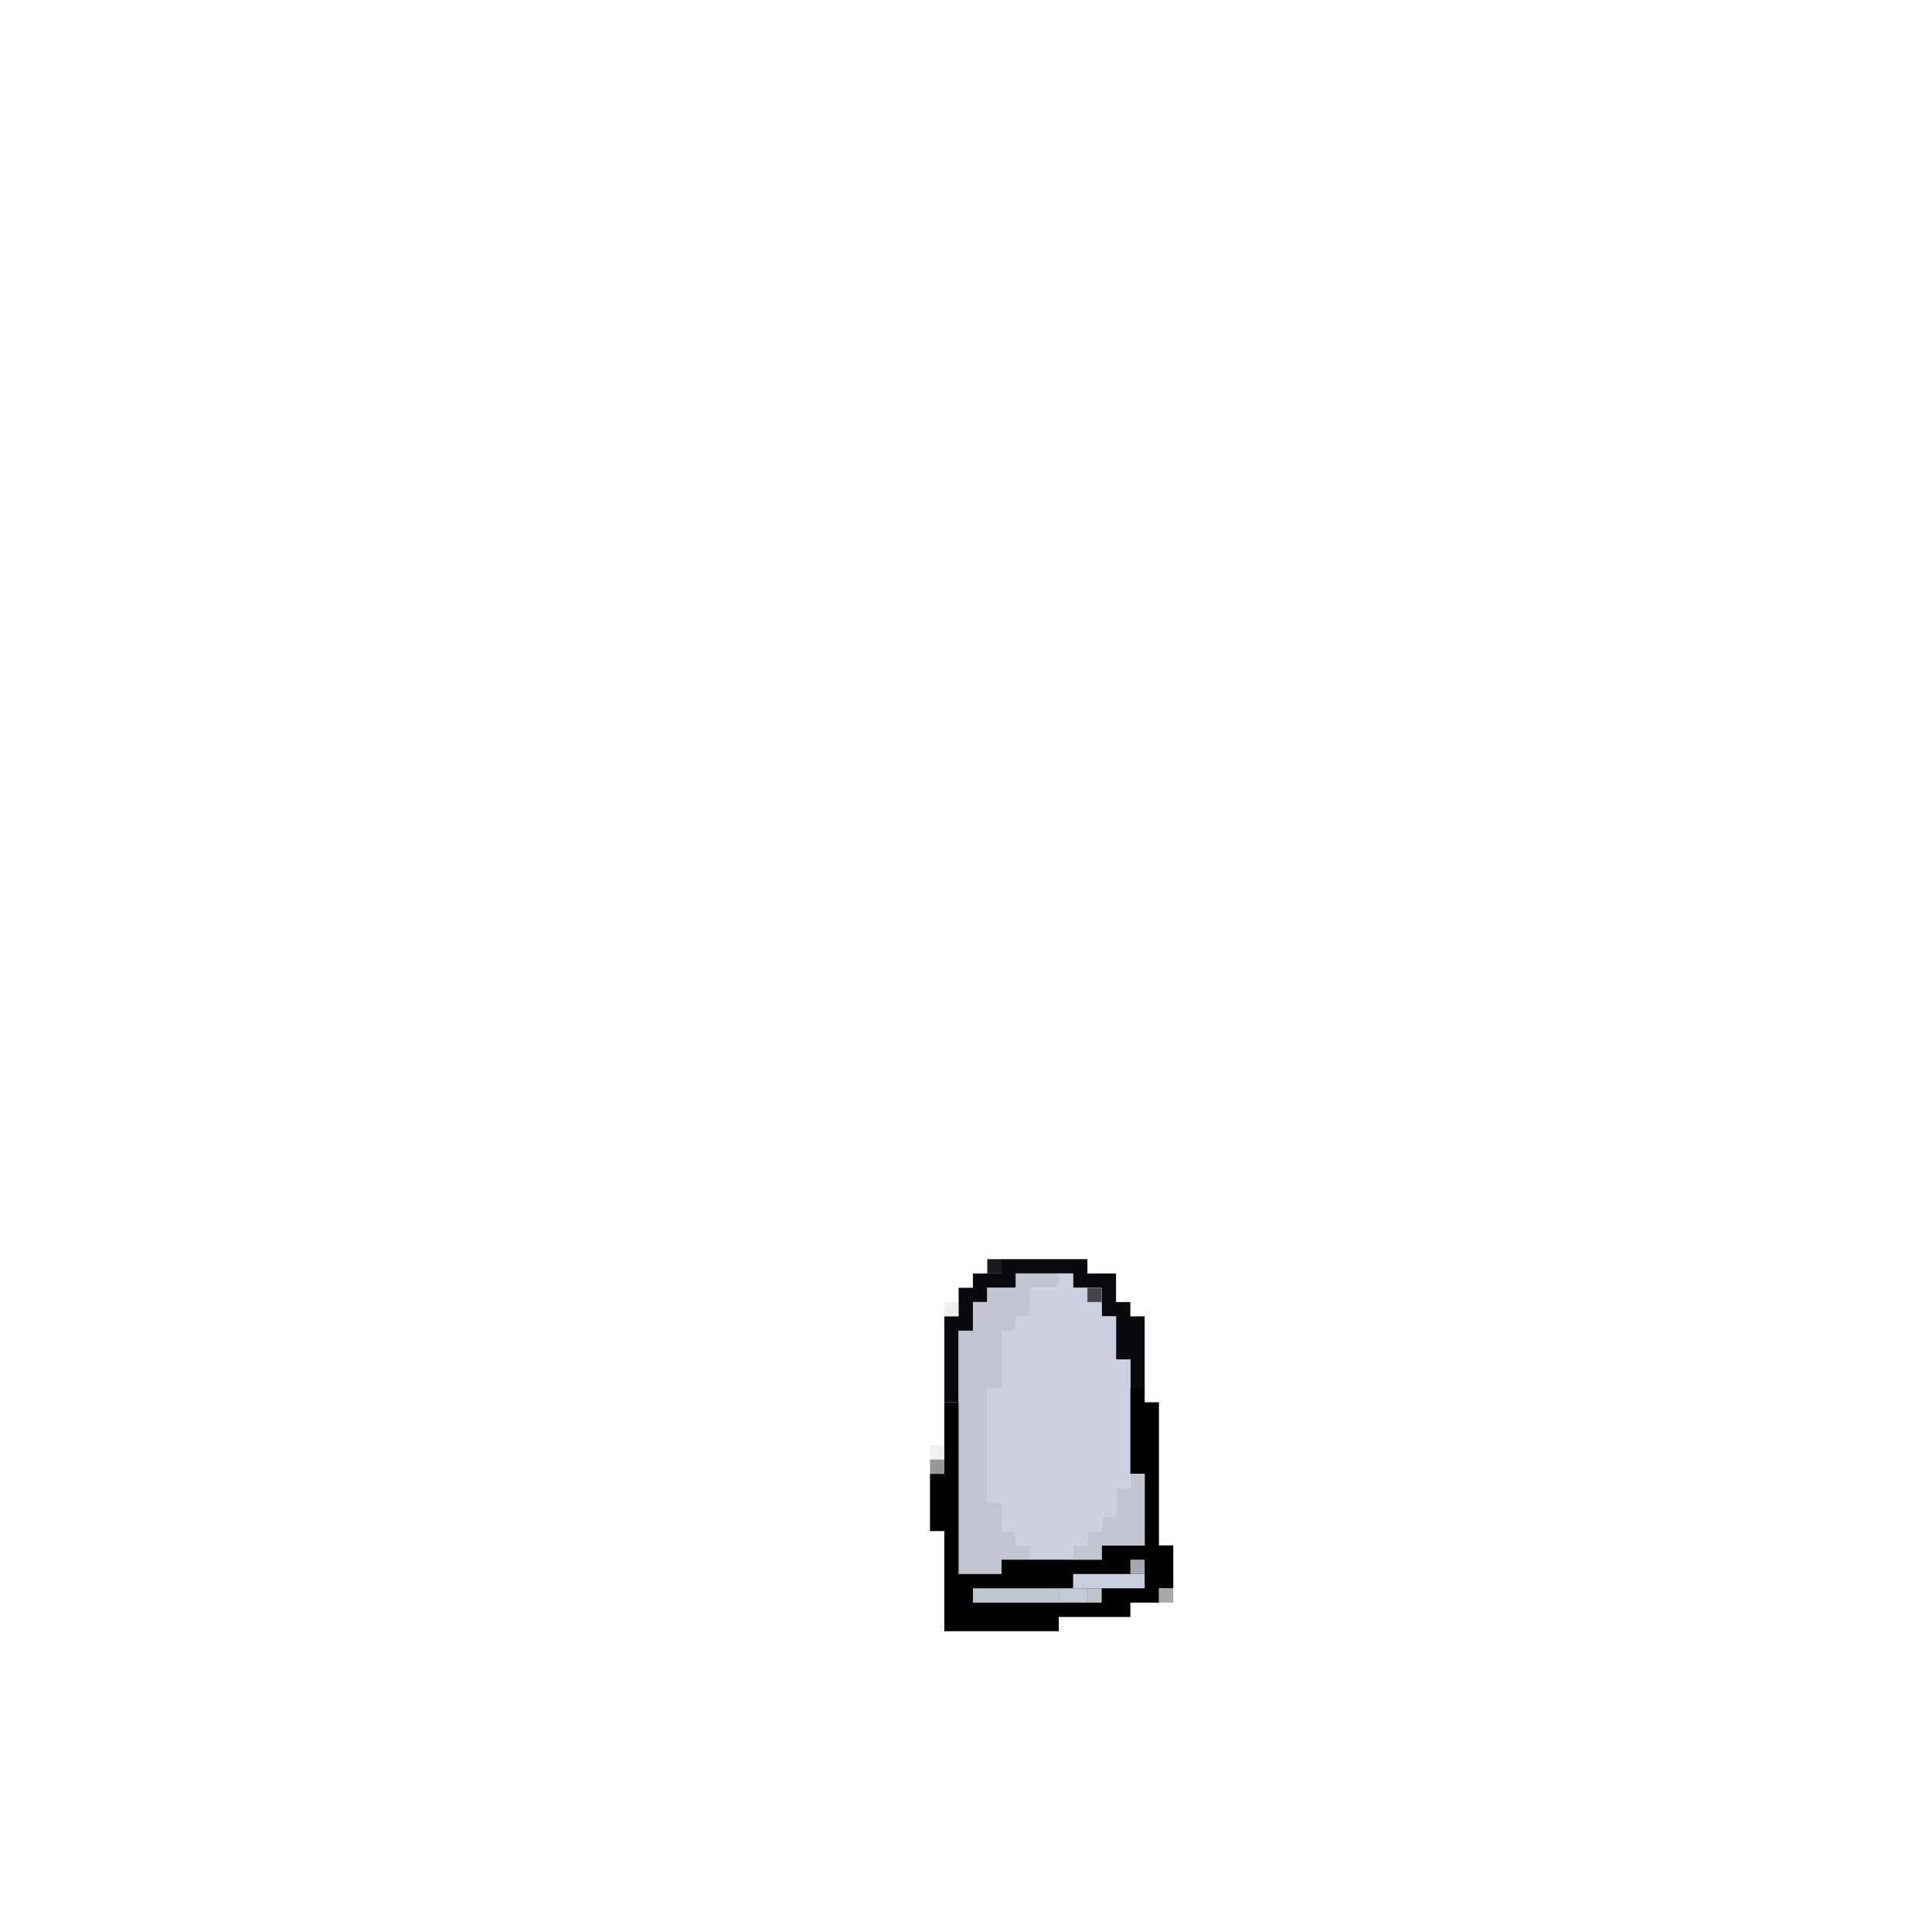 <?xml version="1.0" encoding="UTF-8"?>
<!DOCTYPE svg PUBLIC "-//W3C//DTD SVG 1.1//EN" "http://www.w3.org/Graphics/SVG/1.1/DTD/svg11.dtd">
<svg xmlns="http://www.w3.org/2000/svg" version="1.1" width="4320px" height="4320px" style="shape-rendering:geometricPrecision; text-rendering:geometricPrecision; image-rendering:optimizeQuality; fill-rule:evenodd; clip-rule:evenodd" xmlns:xlink="http://www.w3.org/1999/xlink">
<g><path style="opacity:0.996" fill="#1b1a1f" d="M 2239.5,2815.5 C 2239.5,2826.17 2239.5,2836.83 2239.5,2847.5C 2228.83,2847.5 2218.17,2847.5 2207.5,2847.5C 2207.5,2836.83 2207.5,2826.17 2207.5,2815.5C 2218.17,2815.5 2228.83,2815.5 2239.5,2815.5 Z"/></g>
<g><path style="opacity:1" fill="#0a090e" d="M 2239.5,2815.5 C 2303.5,2815.5 2367.5,2815.5 2431.5,2815.5C 2431.5,2826.17 2431.5,2836.83 2431.5,2847.5C 2452.83,2847.5 2474.17,2847.5 2495.5,2847.5C 2495.5,2858.17 2495.5,2868.83 2495.5,2879.5C 2495.5,2890.17 2495.5,2900.83 2495.5,2911.5C 2506.17,2911.5 2516.83,2911.5 2527.5,2911.5C 2527.5,2922.17 2527.5,2932.83 2527.5,2943.5C 2538.17,2943.5 2548.83,2943.5 2559.5,2943.5C 2559.5,2996.83 2559.5,3050.17 2559.5,3103.5C 2548.83,3103.5 2538.17,3103.5 2527.5,3103.5C 2527.5,3082.17 2527.5,3060.83 2527.5,3039.5C 2516.83,3039.5 2506.17,3039.5 2495.5,3039.5C 2495.5,3007.5 2495.5,2975.5 2495.5,2943.5C 2484.83,2943.5 2474.17,2943.5 2463.5,2943.5C 2463.5,2932.83 2463.5,2922.17 2463.5,2911.5C 2463.5,2900.83 2463.5,2890.17 2463.5,2879.5C 2452.83,2879.5 2442.17,2879.5 2431.5,2879.5C 2420.83,2879.5 2410.17,2879.5 2399.5,2879.5C 2399.5,2868.83 2399.5,2858.17 2399.5,2847.5C 2388.83,2847.5 2378.17,2847.5 2367.5,2847.5C 2335.5,2847.5 2303.5,2847.5 2271.5,2847.5C 2271.5,2858.17 2271.5,2868.83 2271.5,2879.5C 2250.17,2879.5 2228.83,2879.5 2207.5,2879.5C 2207.5,2890.17 2207.5,2900.83 2207.5,2911.5C 2196.83,2911.5 2186.17,2911.5 2175.5,2911.5C 2175.5,2932.83 2175.5,2954.17 2175.5,2975.5C 2164.83,2975.5 2154.17,2975.5 2143.5,2975.5C 2143.5,3028.83 2143.5,3082.17 2143.5,3135.5C 2132.83,3135.5 2122.17,3135.5 2111.5,3135.5C 2111.5,3071.5 2111.5,3007.5 2111.5,2943.5C 2122.17,2943.5 2132.83,2943.5 2143.5,2943.5C 2143.5,2932.83 2143.5,2922.17 2143.5,2911.5C 2143.5,2900.83 2143.5,2890.17 2143.5,2879.5C 2154.17,2879.5 2164.83,2879.5 2175.5,2879.5C 2175.5,2868.83 2175.5,2858.17 2175.5,2847.5C 2186.17,2847.5 2196.83,2847.5 2207.5,2847.5C 2218.17,2847.5 2228.83,2847.5 2239.5,2847.5C 2239.5,2836.83 2239.5,2826.17 2239.5,2815.5 Z"/></g>
<g><path style="opacity:1" fill="#c3c6d2" d="M 2367.5,2847.5 C 2367.5,2858.17 2367.5,2868.83 2367.5,2879.5C 2346.17,2879.5 2324.83,2879.5 2303.5,2879.5C 2303.5,2900.83 2303.5,2922.17 2303.5,2943.5C 2292.83,2943.5 2282.17,2943.5 2271.5,2943.5C 2271.5,2954.17 2271.5,2964.83 2271.5,2975.5C 2260.83,2975.5 2250.17,2975.5 2239.5,2975.5C 2239.5,3018.17 2239.5,3060.83 2239.5,3103.5C 2228.83,3103.5 2218.17,3103.5 2207.5,3103.5C 2207.5,3188.83 2207.5,3274.17 2207.5,3359.5C 2218.17,3359.5 2228.83,3359.5 2239.5,3359.5C 2239.5,3380.83 2239.5,3402.17 2239.5,3423.5C 2250.17,3423.5 2260.83,3423.5 2271.5,3423.5C 2271.5,3434.17 2271.5,3444.83 2271.5,3455.5C 2282.17,3455.5 2292.83,3455.5 2303.5,3455.5C 2303.5,3466.17 2303.5,3476.83 2303.5,3487.5C 2282.17,3487.5 2260.83,3487.5 2239.5,3487.5C 2239.5,3498.17 2239.5,3508.83 2239.5,3519.5C 2207.5,3519.5 2175.5,3519.5 2143.5,3519.5C 2143.5,3391.5 2143.5,3263.5 2143.5,3135.5C 2143.5,3082.17 2143.5,3028.83 2143.5,2975.5C 2154.17,2975.5 2164.83,2975.5 2175.5,2975.5C 2175.5,2954.17 2175.5,2932.83 2175.5,2911.5C 2186.17,2911.5 2196.83,2911.5 2207.5,2911.5C 2207.5,2900.83 2207.5,2890.17 2207.5,2879.5C 2228.83,2879.5 2250.17,2879.5 2271.5,2879.5C 2271.5,2868.83 2271.5,2858.17 2271.5,2847.5C 2303.5,2847.5 2335.5,2847.5 2367.5,2847.5 Z"/></g>
<g><path style="opacity:1" fill="#cbcfe0" d="M 2367.5,2847.5 C 2378.17,2847.5 2388.83,2847.5 2399.5,2847.5C 2399.5,2858.17 2399.5,2868.83 2399.5,2879.5C 2410.17,2879.5 2420.83,2879.5 2431.5,2879.5C 2442.17,2879.5 2452.83,2879.5 2463.5,2879.5C 2463.5,2890.17 2463.5,2900.83 2463.5,2911.5C 2463.5,2922.17 2463.5,2932.83 2463.5,2943.5C 2474.17,2943.5 2484.83,2943.5 2495.5,2943.5C 2495.5,2975.5 2495.5,3007.5 2495.5,3039.5C 2506.17,3039.5 2516.83,3039.5 2527.5,3039.5C 2527.5,3060.83 2527.5,3082.17 2527.5,3103.5C 2527.5,3167.5 2527.5,3231.5 2527.5,3295.5C 2527.5,3306.17 2527.5,3316.83 2527.5,3327.5C 2516.83,3327.5 2506.17,3327.5 2495.5,3327.5C 2495.5,3348.83 2495.5,3370.17 2495.5,3391.5C 2484.83,3391.5 2474.17,3391.5 2463.5,3391.5C 2463.5,3402.17 2463.5,3412.83 2463.5,3423.5C 2452.83,3423.5 2442.17,3423.5 2431.5,3423.5C 2431.5,3434.17 2431.5,3444.83 2431.5,3455.5C 2420.83,3455.5 2410.17,3455.5 2399.5,3455.5C 2399.5,3466.17 2399.5,3476.83 2399.5,3487.5C 2367.5,3487.5 2335.5,3487.5 2303.5,3487.5C 2303.5,3476.83 2303.5,3466.17 2303.5,3455.5C 2292.83,3455.5 2282.17,3455.5 2271.5,3455.5C 2271.5,3444.83 2271.5,3434.17 2271.5,3423.5C 2260.83,3423.5 2250.17,3423.5 2239.5,3423.5C 2239.5,3402.17 2239.5,3380.83 2239.5,3359.5C 2228.83,3359.5 2218.17,3359.5 2207.5,3359.5C 2207.5,3274.17 2207.5,3188.83 2207.5,3103.5C 2218.17,3103.5 2228.83,3103.5 2239.5,3103.5C 2239.5,3060.83 2239.5,3018.17 2239.5,2975.5C 2250.17,2975.5 2260.83,2975.5 2271.5,2975.5C 2271.5,2964.83 2271.5,2954.17 2271.5,2943.5C 2282.17,2943.5 2292.83,2943.5 2303.5,2943.5C 2303.5,2922.17 2303.5,2900.83 2303.5,2879.5C 2324.83,2879.5 2346.17,2879.5 2367.5,2879.5C 2367.5,2868.83 2367.5,2858.17 2367.5,2847.5 Z"/></g>
<g><path style="opacity:1" fill="#45444a" d="M 2431.5,2879.5 C 2442.17,2879.5 2452.83,2879.5 2463.5,2879.5C 2463.5,2890.17 2463.5,2900.83 2463.5,2911.5C 2452.83,2911.5 2442.17,2911.5 2431.5,2911.5C 2431.5,2900.83 2431.5,2890.17 2431.5,2879.5 Z"/></g>
<g><path style="opacity:0.953" fill="#444347" d="M 2495.5,2879.5 C 2506.17,2879.5 2516.83,2879.5 2527.5,2879.5C 2527.5,2890.17 2527.5,2900.83 2527.5,2911.5C 2527.5,2900.83 2527.5,2890.17 2527.5,2879.5C 2516.83,2879.5 2506.17,2879.5 2495.5,2879.5 Z"/></g>
<g><path style="opacity:0.263" fill="#c1c2c1" d="M 2143.5,2911.5 C 2143.5,2922.17 2143.5,2932.83 2143.5,2943.5C 2132.83,2943.5 2122.17,2943.5 2111.5,2943.5C 2111.5,2932.83 2111.5,2922.17 2111.5,2911.5C 2122.17,2911.5 2132.83,2911.5 2143.5,2911.5 Z"/></g>
<g><path style="opacity:1" fill="#000000" d="M 2527.5,3103.5 C 2538.17,3103.5 2548.83,3103.5 2559.5,3103.5C 2559.5,3114.17 2559.5,3124.83 2559.5,3135.5C 2570.17,3135.5 2580.83,3135.5 2591.5,3135.5C 2591.5,3242.17 2591.5,3348.83 2591.5,3455.5C 2602.17,3455.5 2612.83,3455.5 2623.5,3455.5C 2623.5,3487.5 2623.5,3519.5 2623.5,3551.5C 2612.83,3551.5 2602.17,3551.5 2591.5,3551.5C 2591.5,3562.17 2591.5,3572.83 2591.5,3583.5C 2570.17,3583.5 2548.83,3583.5 2527.5,3583.5C 2527.5,3594.17 2527.5,3604.83 2527.5,3615.5C 2474.17,3615.5 2420.83,3615.5 2367.5,3615.5C 2367.5,3626.17 2367.5,3636.83 2367.5,3647.5C 2282.17,3647.5 2196.83,3647.5 2111.5,3647.5C 2111.5,3572.83 2111.5,3498.17 2111.5,3423.5C 2100.83,3423.5 2090.17,3423.5 2079.5,3423.5C 2079.5,3380.83 2079.5,3338.17 2079.5,3295.5C 2090.17,3295.5 2100.83,3295.5 2111.5,3295.5C 2111.5,3284.83 2111.5,3274.17 2111.5,3263.5C 2111.5,3252.83 2111.5,3242.17 2111.5,3231.5C 2111.5,3199.5 2111.5,3167.5 2111.5,3135.5C 2122.17,3135.5 2132.83,3135.5 2143.5,3135.5C 2143.5,3263.5 2143.5,3391.5 2143.5,3519.5C 2175.5,3519.5 2207.5,3519.5 2239.5,3519.5C 2239.5,3508.83 2239.5,3498.17 2239.5,3487.5C 2260.83,3487.5 2282.17,3487.5 2303.5,3487.5C 2335.5,3487.5 2367.5,3487.5 2399.5,3487.5C 2420.83,3487.5 2442.17,3487.5 2463.5,3487.5C 2463.5,3476.83 2463.5,3466.17 2463.5,3455.5C 2495.5,3455.5 2527.5,3455.5 2559.5,3455.5C 2559.5,3402.17 2559.5,3348.83 2559.5,3295.5C 2548.83,3295.5 2538.17,3295.5 2527.5,3295.5C 2527.5,3231.5 2527.5,3167.5 2527.5,3103.5 Z"/></g>
<g><path style="opacity:0.071" fill="#b7b8b7" d="M 2559.5,3103.5 C 2570.17,3103.5 2580.83,3103.5 2591.5,3103.5C 2591.5,3114.17 2591.5,3124.83 2591.5,3135.5C 2591.5,3124.83 2591.5,3114.17 2591.5,3103.5C 2580.83,3103.5 2570.17,3103.5 2559.5,3103.5 Z"/></g>
<g><path style="opacity:0.231" fill="#bdbebd" d="M 2111.5,3231.5 C 2111.5,3242.17 2111.5,3252.83 2111.5,3263.5C 2100.83,3263.5 2090.17,3263.5 2079.5,3263.5C 2079.5,3252.83 2079.5,3242.17 2079.5,3231.5C 2090.17,3231.5 2100.83,3231.5 2111.5,3231.5 Z"/></g>
<g><path style="opacity:0.694" fill="#6a6b6a" d="M 2079.5,3263.5 C 2090.17,3263.5 2100.83,3263.5 2111.5,3263.5C 2111.5,3274.17 2111.5,3284.83 2111.5,3295.5C 2100.83,3295.5 2090.17,3295.5 2079.5,3295.5C 2079.5,3284.83 2079.5,3274.17 2079.5,3263.5 Z"/></g>
<g><path style="opacity:1" fill="#c3c6d1" d="M 2527.5,3295.5 C 2538.17,3295.5 2548.83,3295.5 2559.5,3295.5C 2559.5,3348.83 2559.5,3402.17 2559.5,3455.5C 2527.5,3455.5 2495.5,3455.5 2463.5,3455.5C 2463.5,3466.17 2463.5,3476.83 2463.5,3487.5C 2442.17,3487.5 2420.83,3487.5 2399.5,3487.5C 2399.5,3476.83 2399.5,3466.17 2399.5,3455.5C 2410.17,3455.5 2420.83,3455.5 2431.5,3455.5C 2431.5,3444.83 2431.5,3434.17 2431.5,3423.5C 2442.17,3423.5 2452.83,3423.5 2463.5,3423.5C 2463.5,3412.83 2463.5,3402.17 2463.5,3391.5C 2474.17,3391.5 2484.83,3391.5 2495.5,3391.5C 2495.5,3370.17 2495.5,3348.83 2495.5,3327.5C 2506.17,3327.5 2516.83,3327.5 2527.5,3327.5C 2527.5,3316.83 2527.5,3306.17 2527.5,3295.5 Z"/></g>
<g><path style="opacity:1" fill="#a4a9b4" d="M 2559.5,3519.5 C 2548.83,3519.5 2538.17,3519.5 2527.5,3519.5C 2527.5,3508.83 2527.5,3498.17 2527.5,3487.5C 2538.17,3487.5 2548.83,3487.5 2559.5,3487.5C 2559.5,3498.17 2559.5,3508.83 2559.5,3519.5 Z"/></g>
<g><path style="opacity:1" fill="#cacfe0" d="M 2527.5,3519.5 C 2538.17,3519.5 2548.83,3519.5 2559.5,3519.5C 2559.5,3530.17 2559.5,3540.83 2559.5,3551.5C 2527.5,3551.5 2495.5,3551.5 2463.5,3551.5C 2452.83,3551.5 2442.17,3551.5 2431.5,3551.5C 2420.83,3551.5 2410.17,3551.5 2399.5,3551.5C 2399.5,3540.83 2399.5,3530.17 2399.5,3519.5C 2442.17,3519.5 2484.83,3519.5 2527.5,3519.5 Z"/></g>
<g><path style="opacity:1" fill="#c2c6d1" d="M 2367.5,3551.5 C 2367.5,3562.17 2367.5,3572.83 2367.5,3583.5C 2303.5,3583.5 2239.5,3583.5 2175.5,3583.5C 2175.5,3572.83 2175.5,3562.17 2175.5,3551.5C 2239.5,3551.5 2303.5,3551.5 2367.5,3551.5 Z"/></g>
<g><path style="opacity:1" fill="#c5c9d8" d="M 2367.5,3551.5 C 2378.17,3551.5 2388.83,3551.5 2399.5,3551.5C 2410.17,3551.5 2420.83,3551.5 2431.5,3551.5C 2431.5,3562.17 2431.5,3572.83 2431.5,3583.5C 2410.17,3583.5 2388.83,3583.5 2367.5,3583.5C 2367.5,3572.83 2367.5,3562.17 2367.5,3551.5 Z"/></g>
<g><path style="opacity:1" fill="#c1c3ca" d="M 2431.5,3551.5 C 2442.17,3551.5 2452.83,3551.5 2463.5,3551.5C 2463.5,3562.17 2463.5,3572.83 2463.5,3583.5C 2452.83,3583.5 2442.17,3583.5 2431.5,3583.5C 2431.5,3572.83 2431.5,3562.17 2431.5,3551.5 Z"/></g>
<g><path style="opacity:0.788" fill="#919291" d="M 2623.5,3551.5 C 2623.5,3562.17 2623.5,3572.83 2623.5,3583.5C 2612.83,3583.5 2602.17,3583.5 2591.5,3583.5C 2591.5,3572.83 2591.5,3562.17 2591.5,3551.5C 2602.17,3551.5 2612.83,3551.5 2623.5,3551.5 Z"/></g>
</svg>
